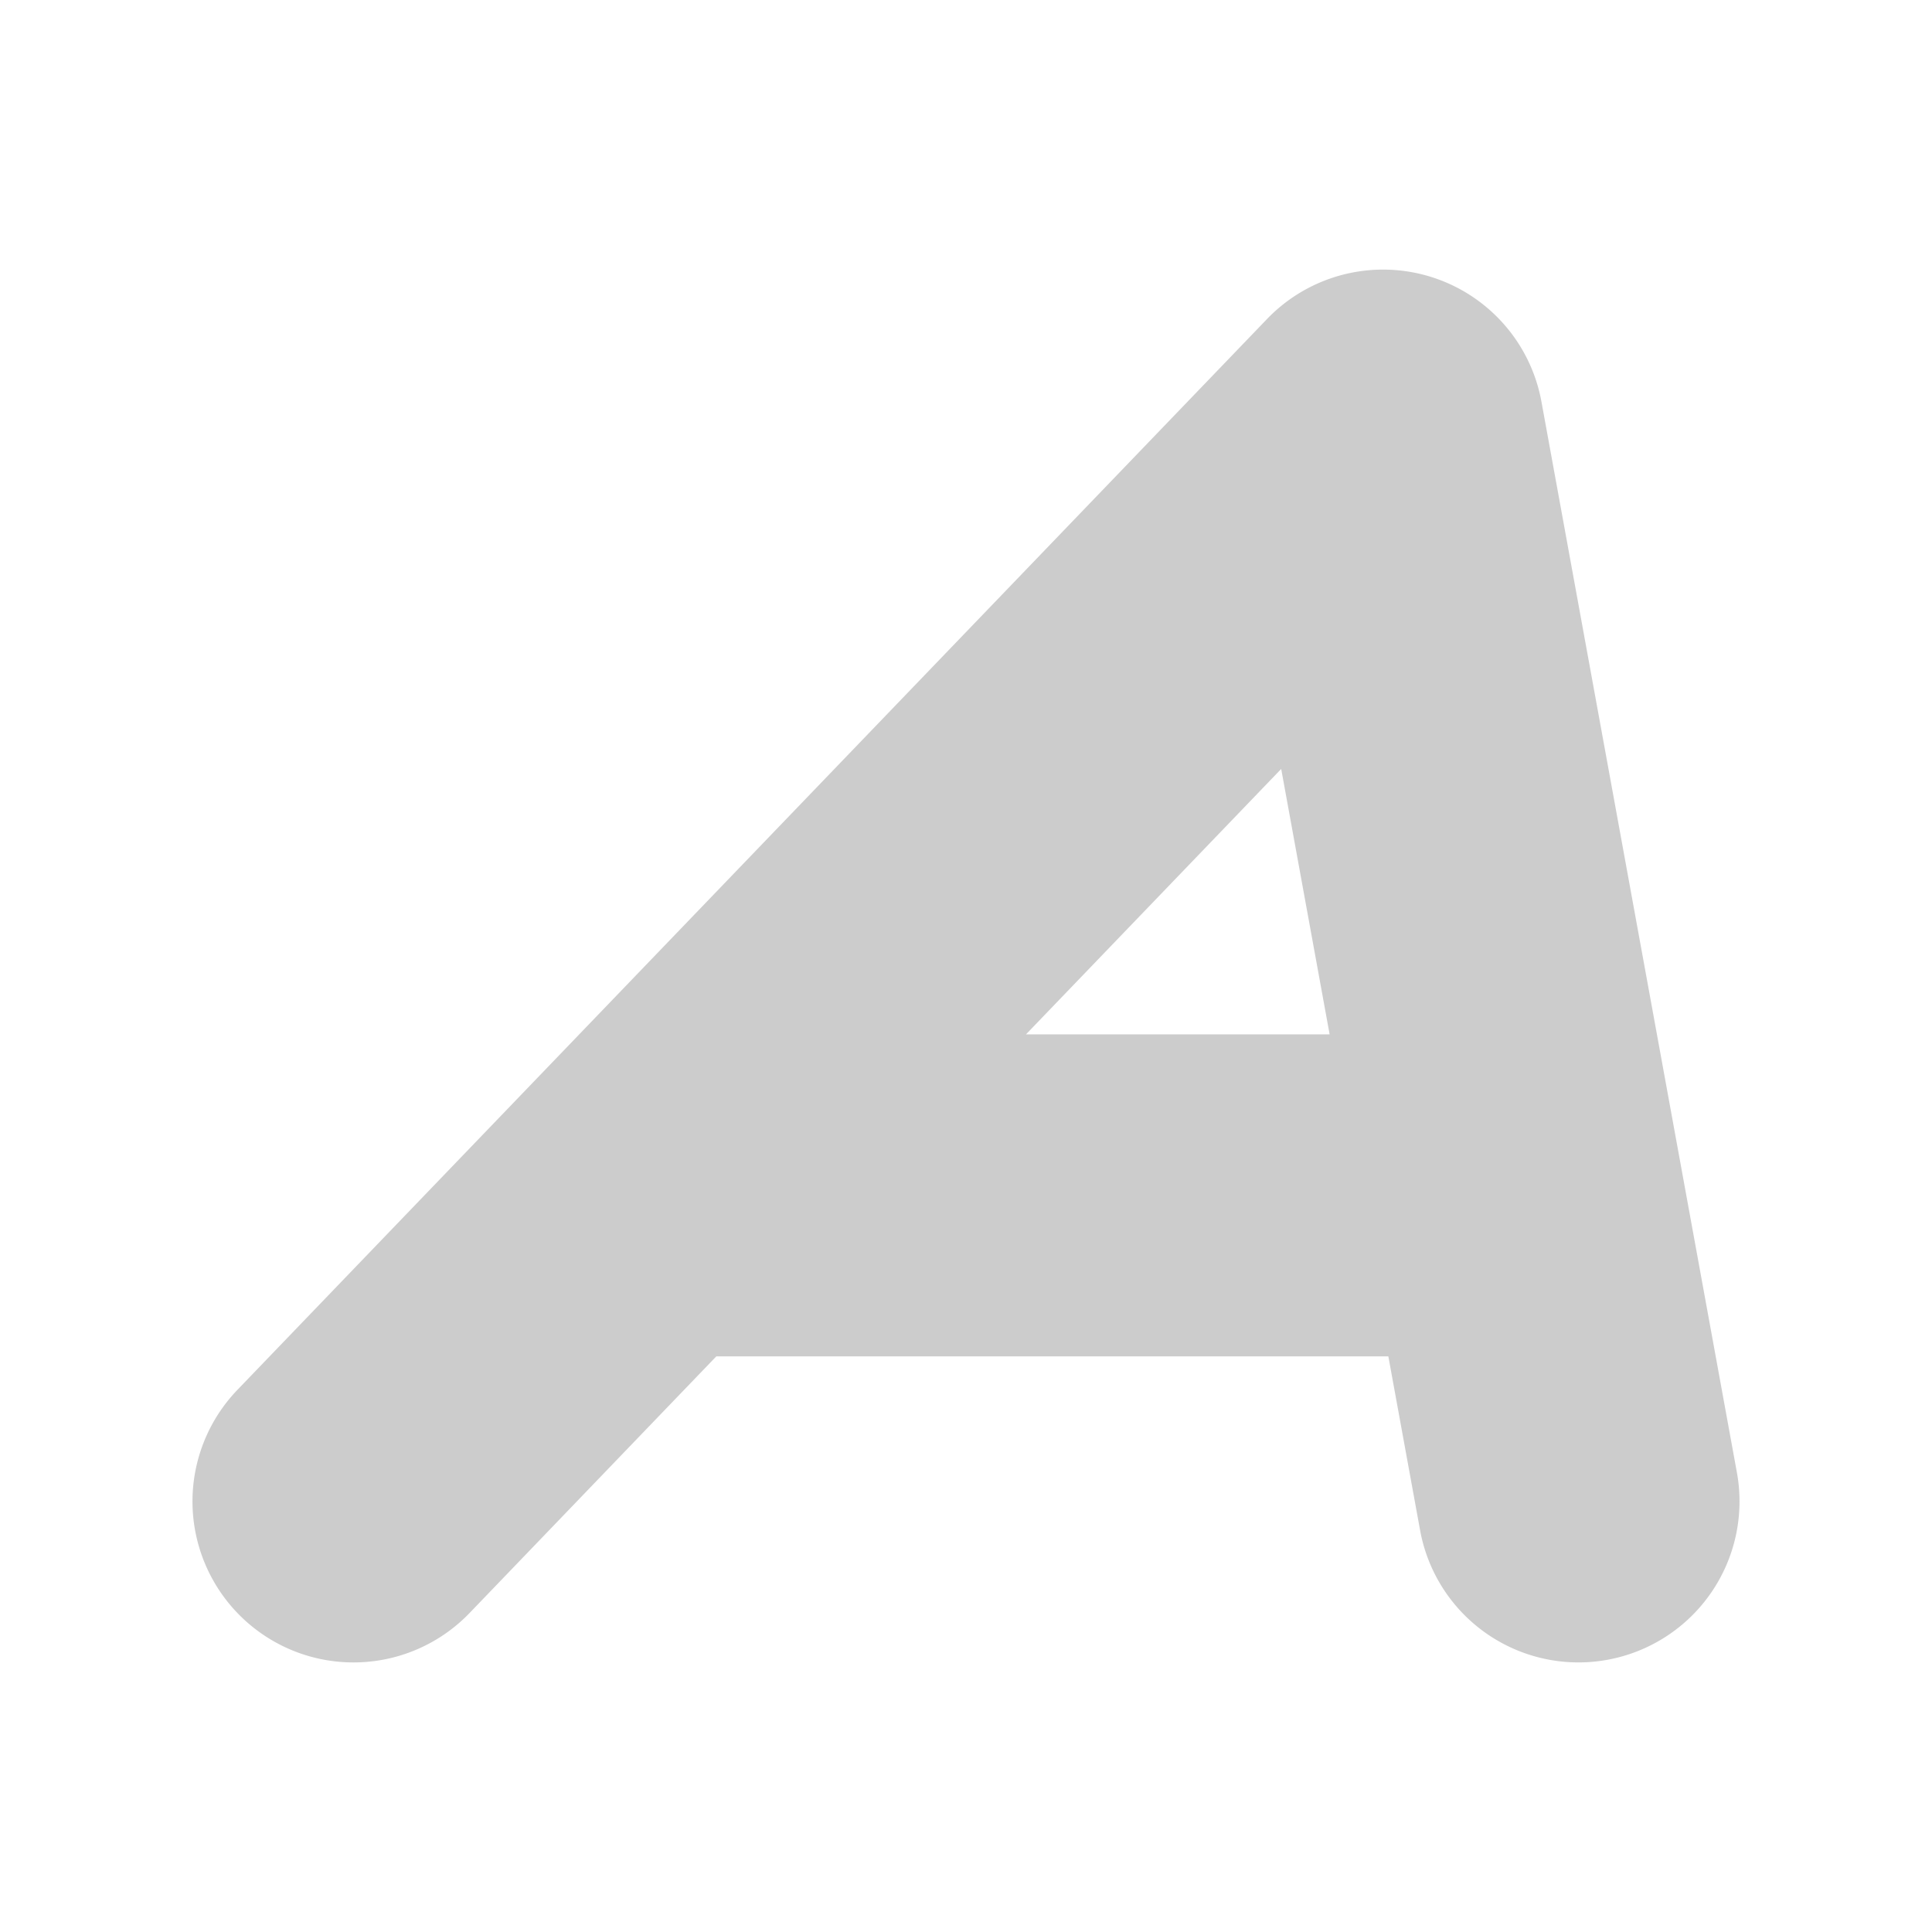 <svg xmlns="http://www.w3.org/2000/svg" width="48" height="48">
	<path d="M 34.374,6.698 A 4,4 0 0 0 31.479,7.926 L 5.899,34.53 a 4,4 0 0 0 0.111,5.656 4,4 0 0 0 5.656,-0.111 l 6.131,-6.377 H 34.493 l 0.789,4.322 a 4,4 0 0 0 4.654,3.217 4,4 0 0 0 3.217,-4.652 L 38.297,9.981 A 4,4 0 0 0 34.374,6.698 Z m -2.543,12.406 1.203,6.594 h -7.543 z" fill="#cccccc"/>
</svg>
